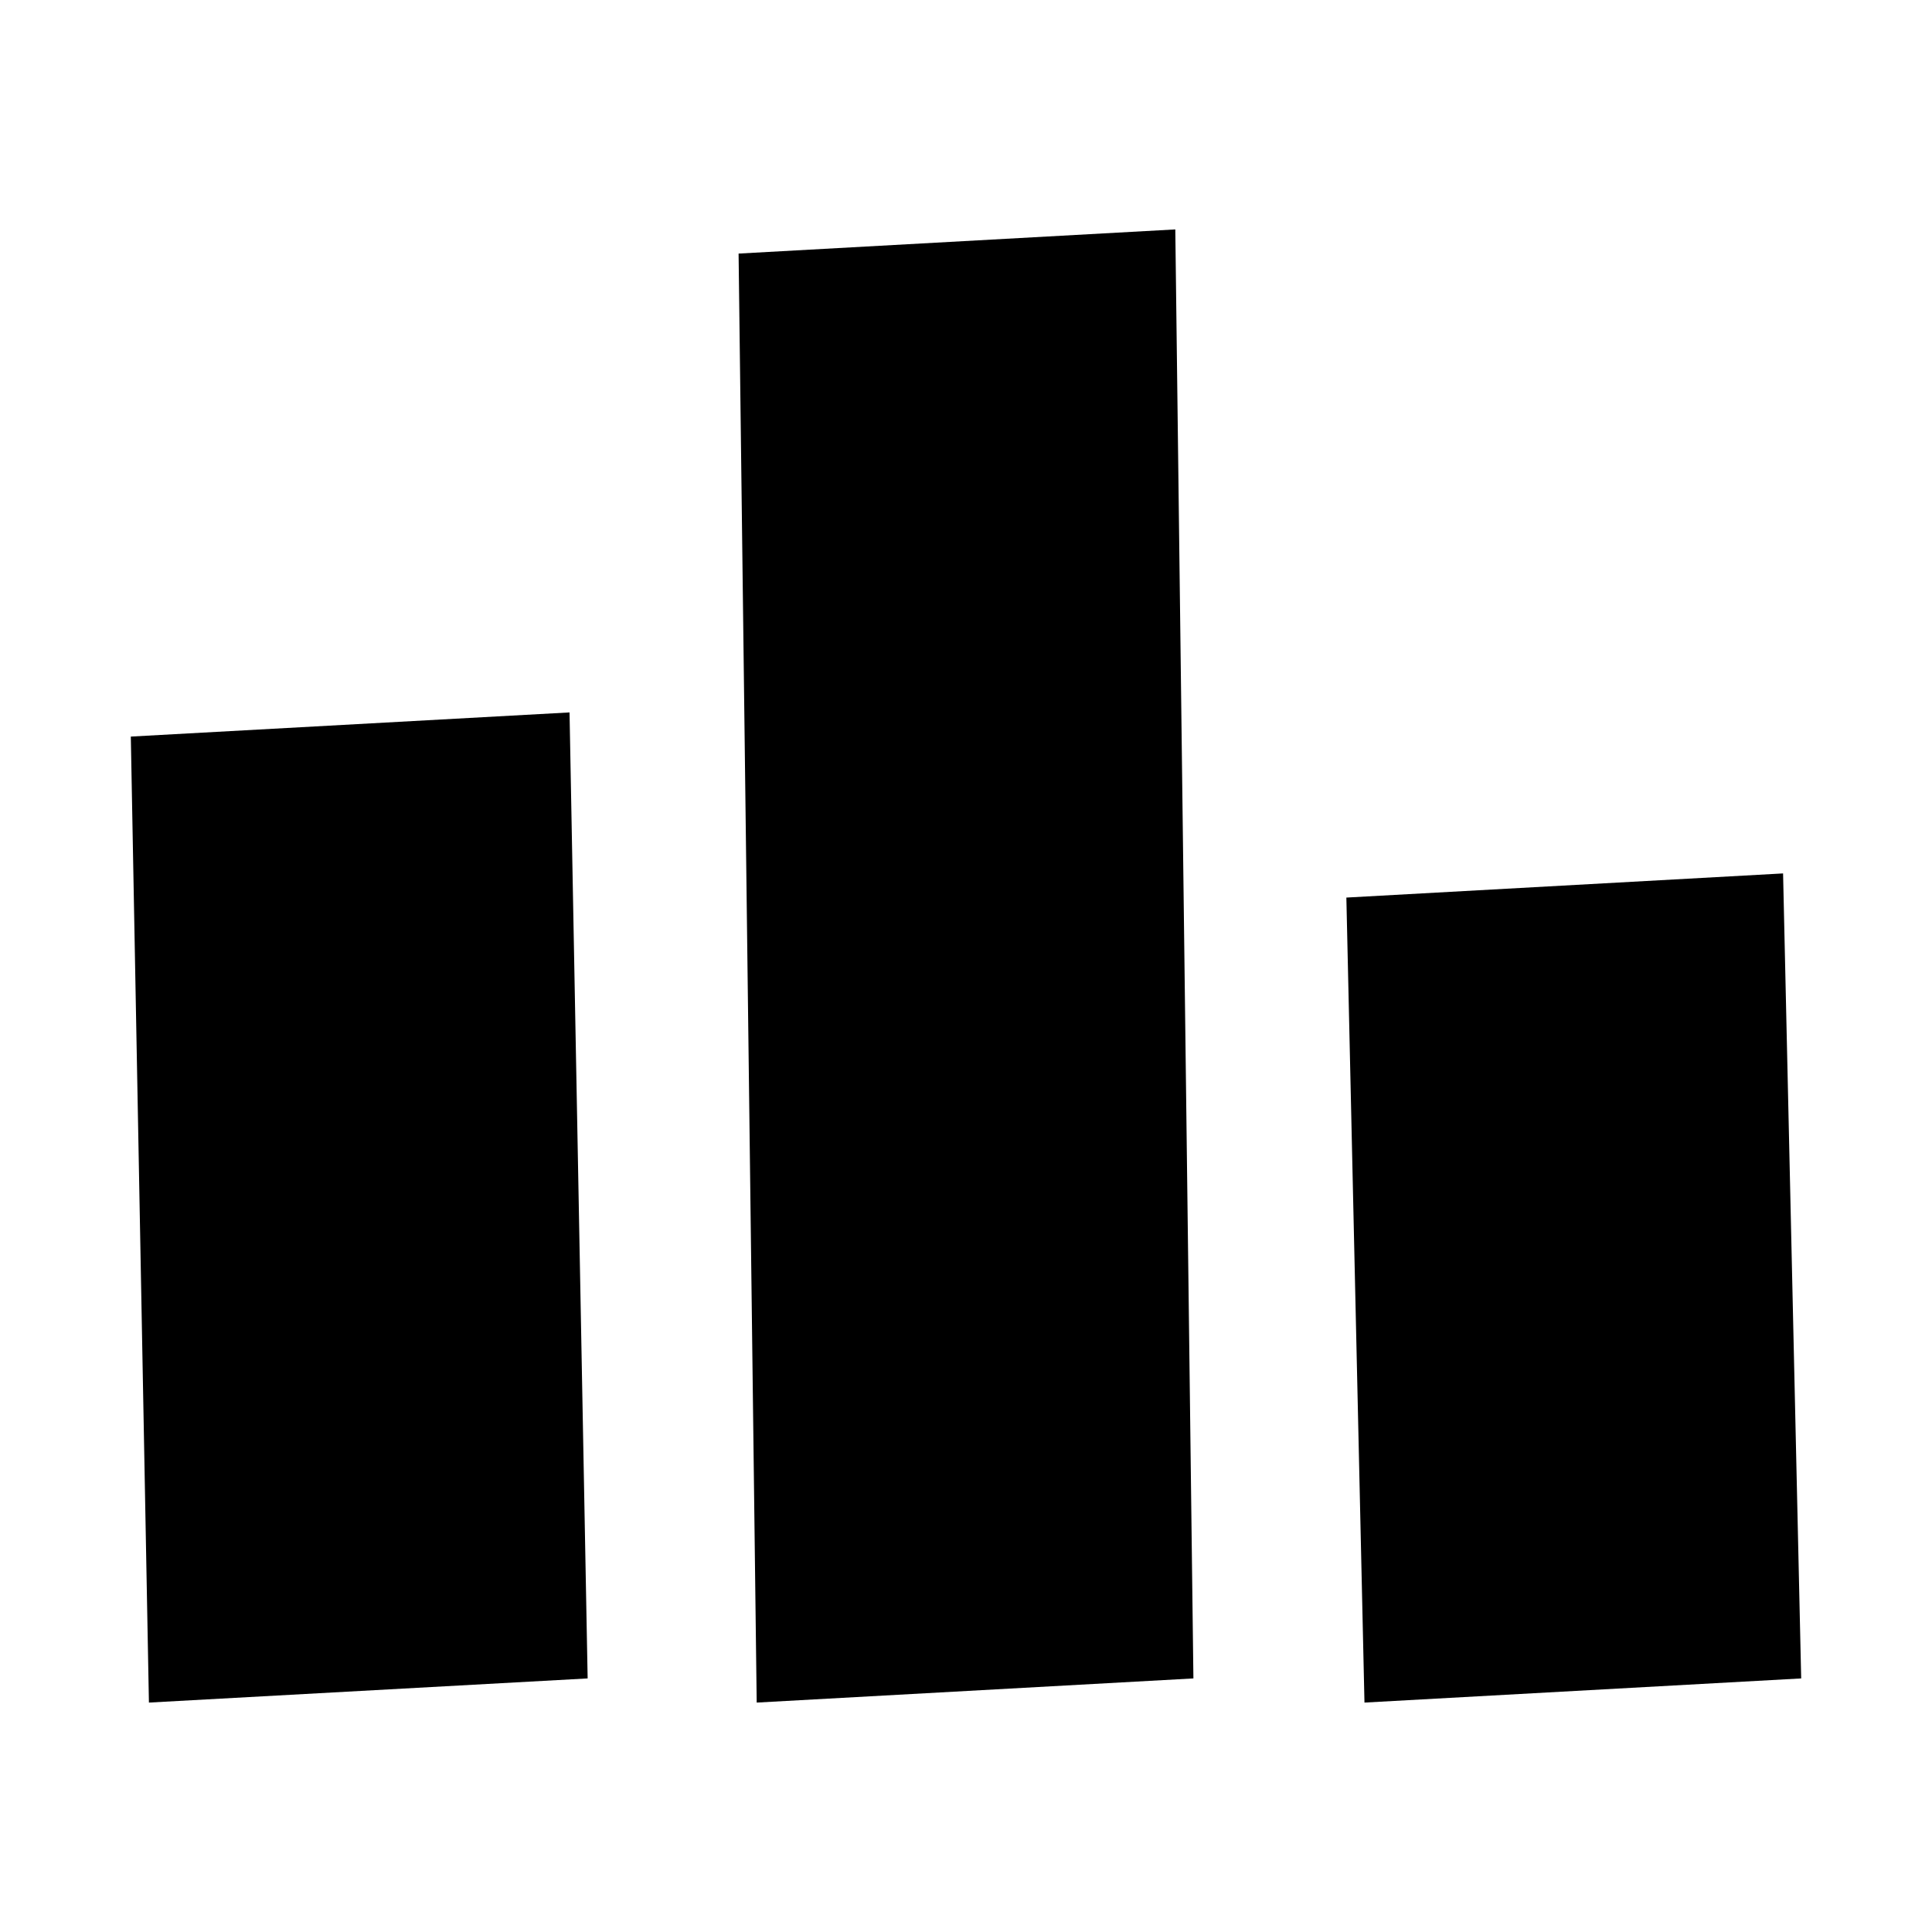 <svg xmlns="http://www.w3.org/2000/svg" height="48" viewBox="0 -960 960 960" width="48"><path d="m74-114-9-480 218-12 9 480-218 12Zm302 0-9-720 217-12 9 720-217 12Zm302 0-9-400 217-12 9 400-217 12Z"/></svg>